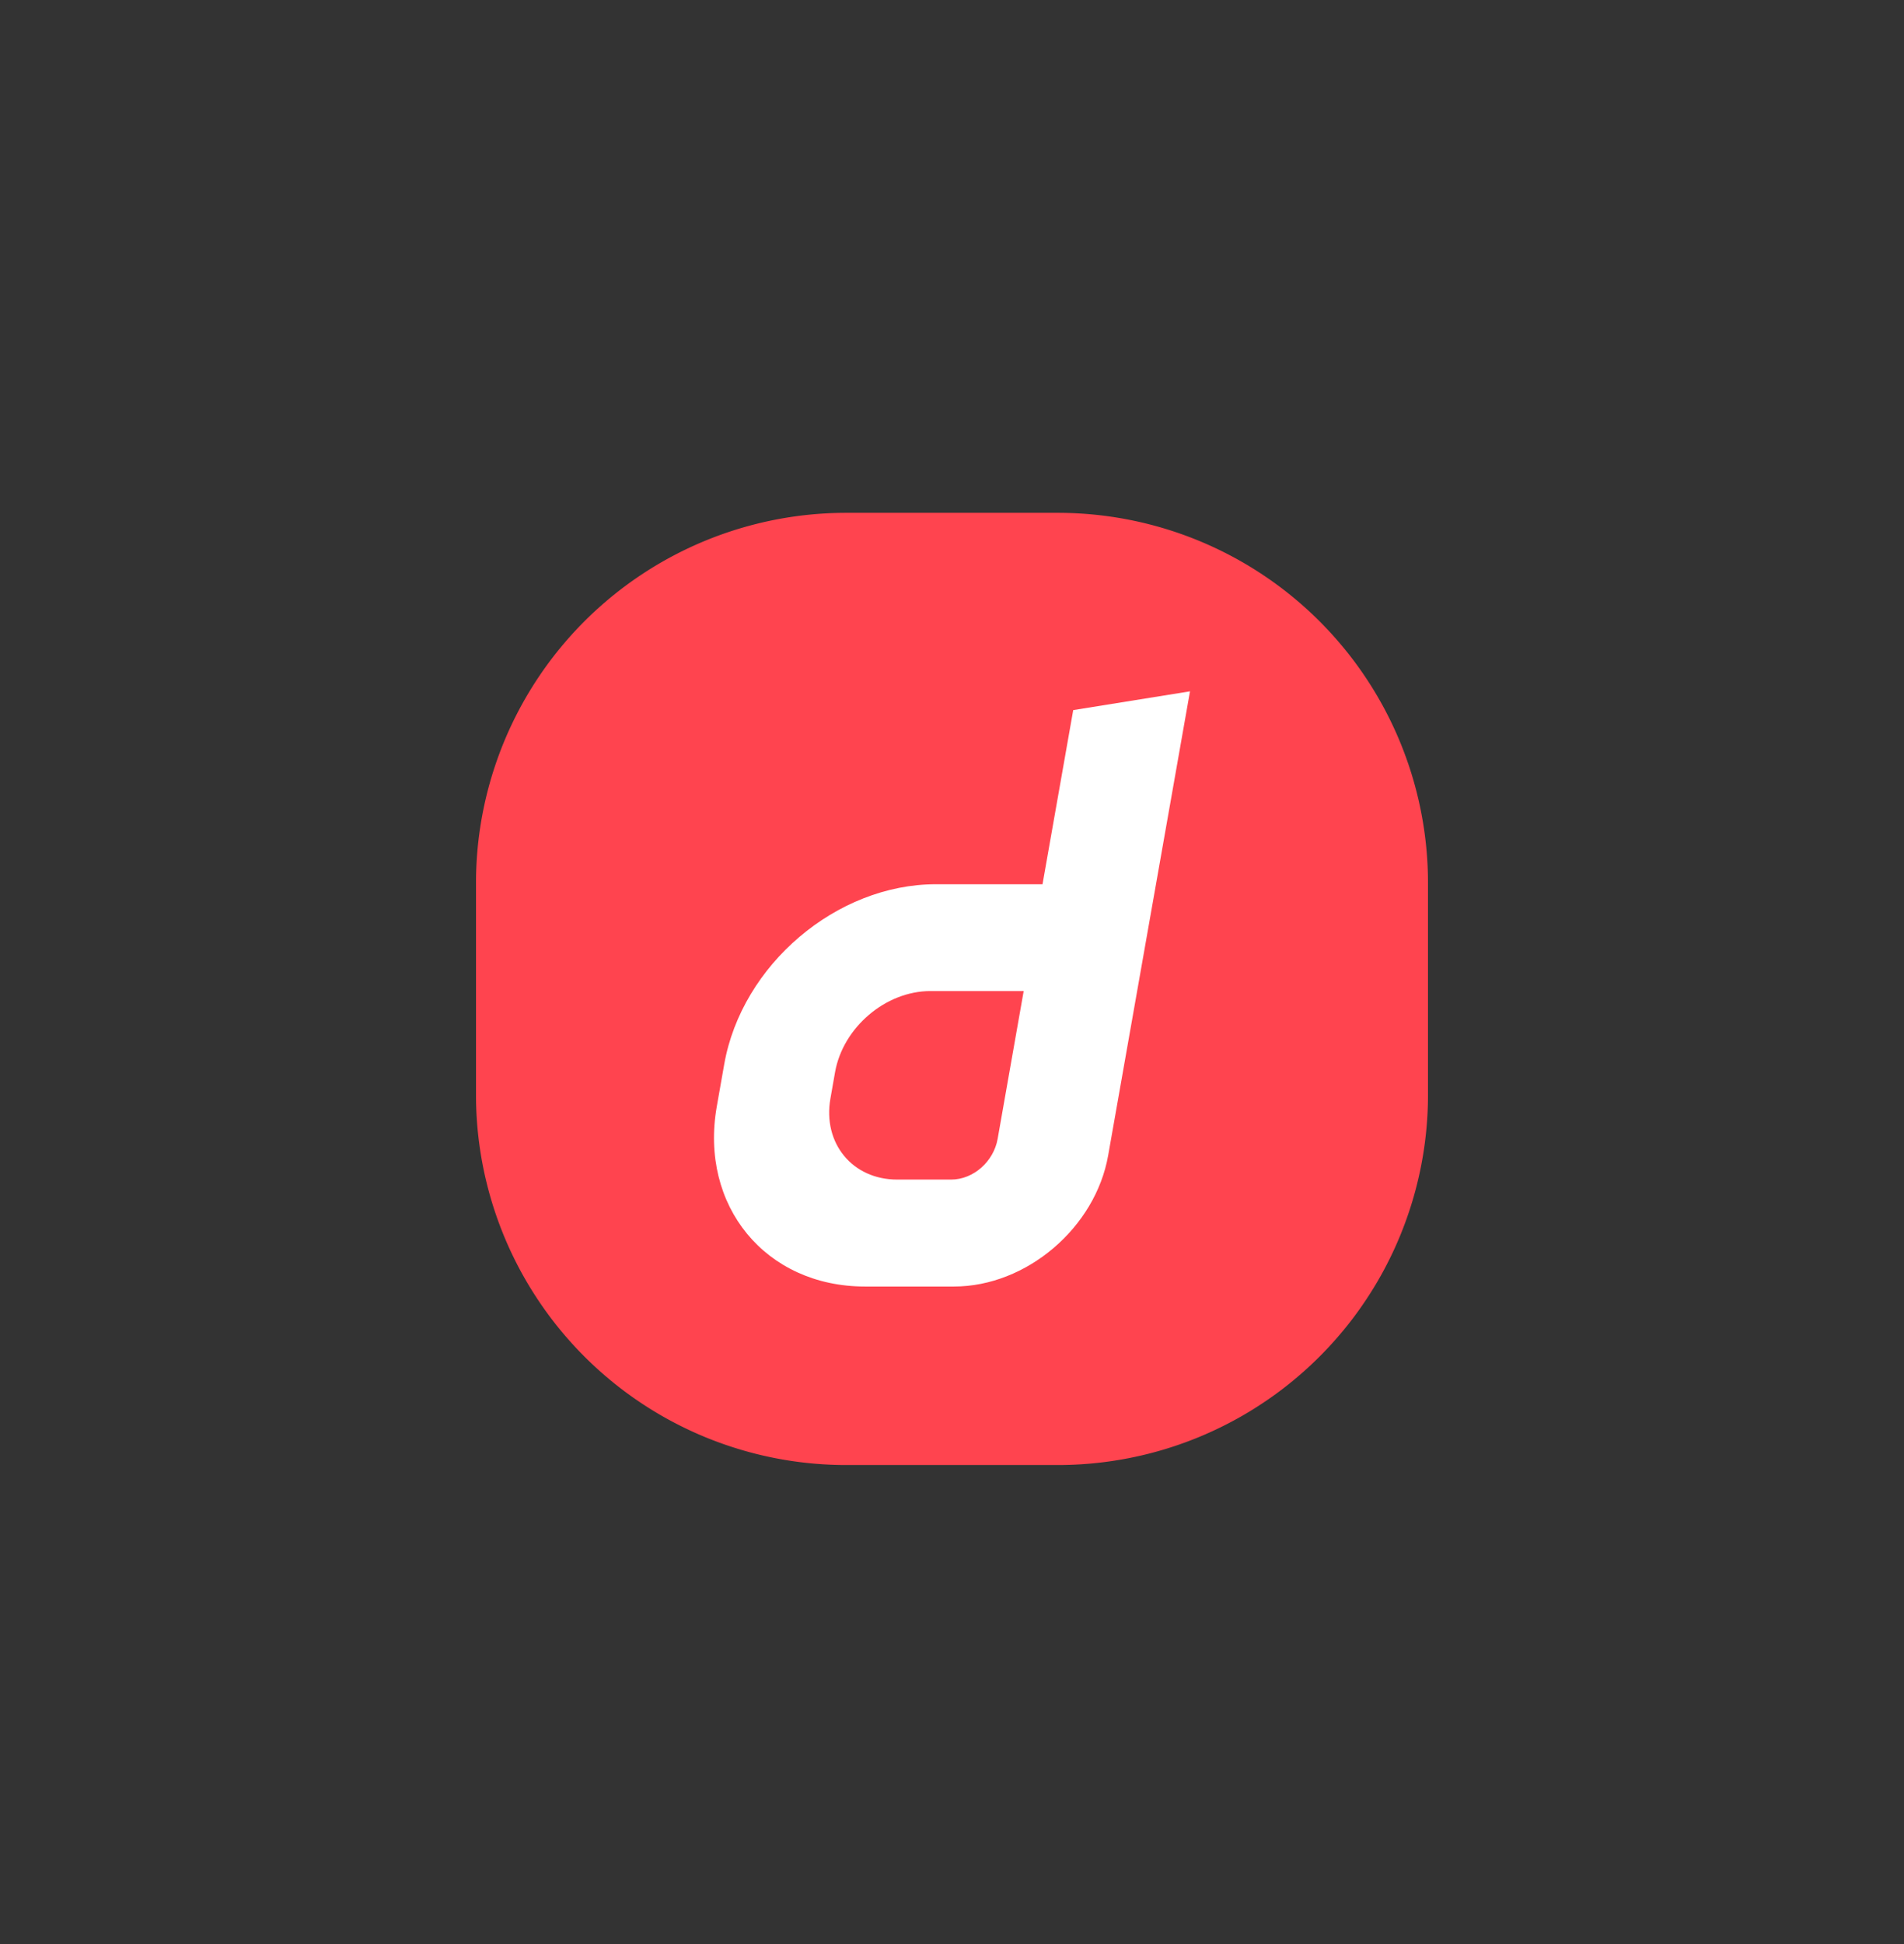<svg width="48" height="49" fill="none" xmlns="http://www.w3.org/2000/svg"><rect width="100%" height="100%" fill="#333333" stroke="none"/><path d="M12 22.26a9.333 9.333 0 019.333-9.334h5.334A9.333 9.333 0 0136 22.259v5.333a9.333 9.333 0 01-9.333 9.334h-5.334A9.333 9.333 0 0112 27.592V22.26z" fill="#FF444F"/><path d="M27.056 17.898l-.774 4.389h-2.686c-2.507 0-4.895 2.03-5.338 4.536l-.188 1.067c-.44 2.506 1.232 4.537 3.738 4.537h2.24c1.827 0 3.567-1.479 3.889-3.305L30 17.425l-2.944.473zm-1.906 10.81c-.1.564-.607 1.023-1.171 1.023h-1.362c-1.126 0-1.88-.914-1.682-2.043l.117-.665c.2-1.126 1.275-2.043 2.401-2.043h2.354l-.657 3.728z" fill="#fff"/></svg>